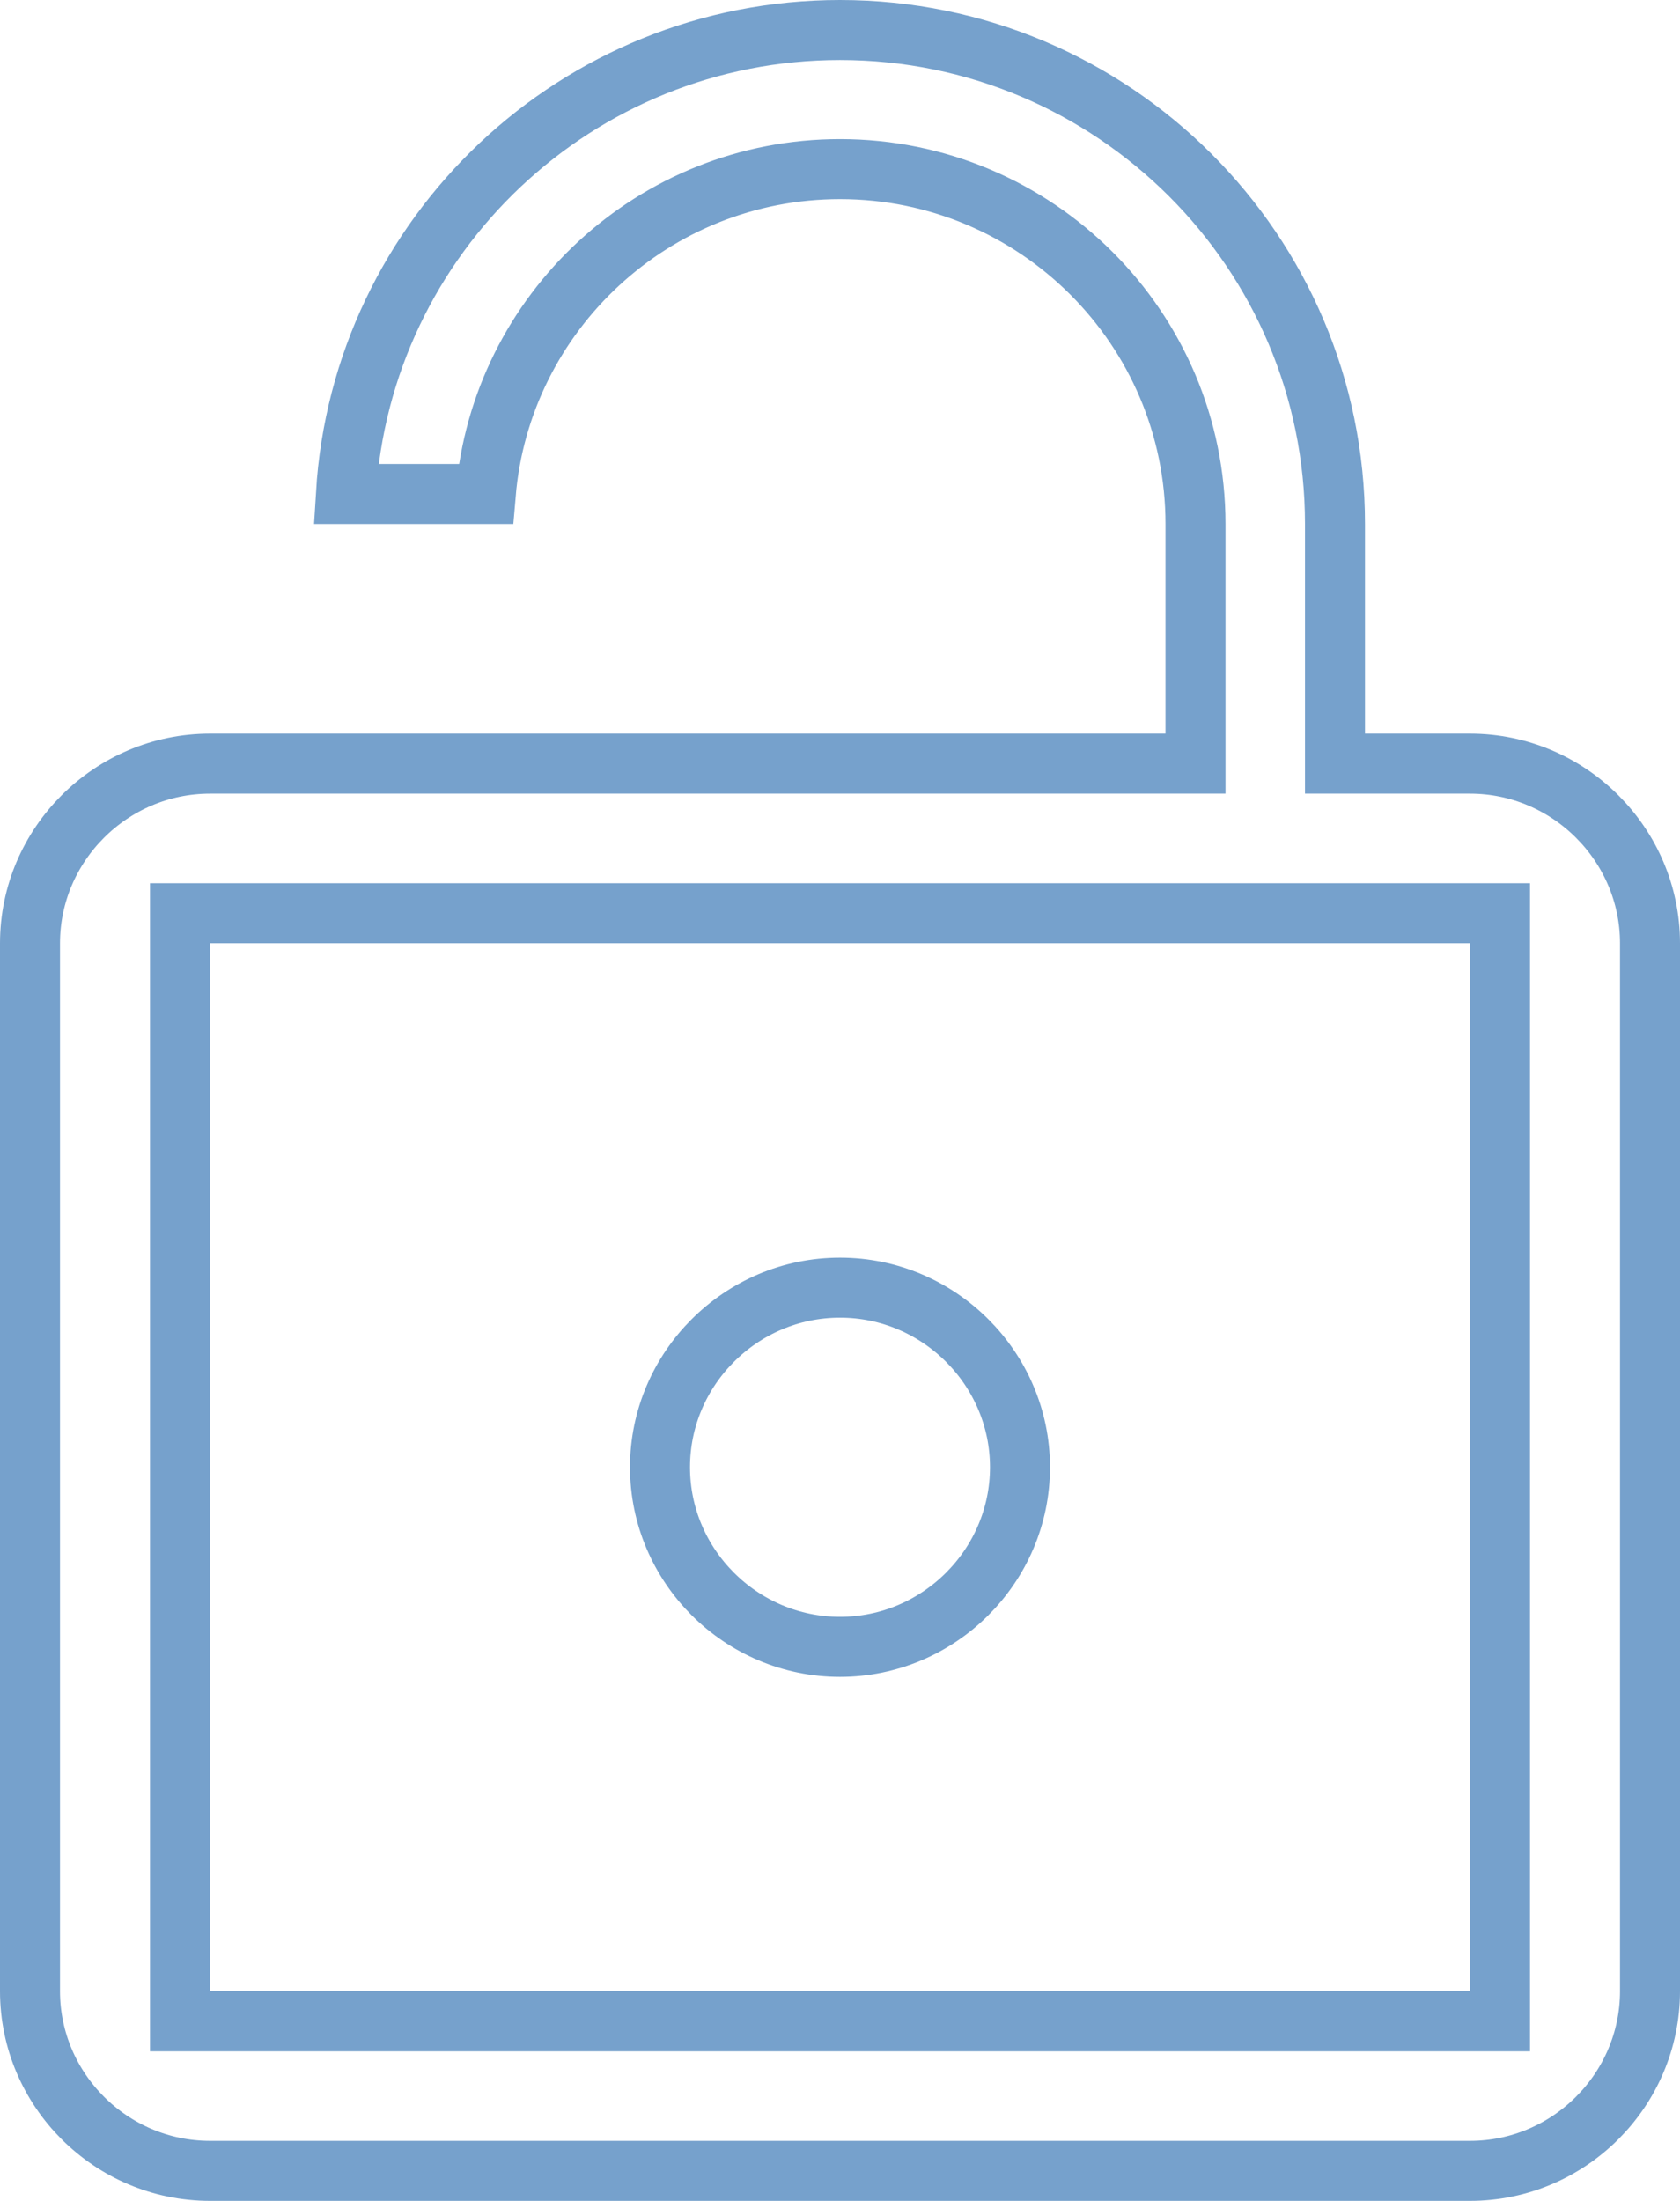 <svg width="84" height="110" viewBox="0 0 84 110" fill="none" xmlns="http://www.w3.org/2000/svg">
<path d="M66.75 36.667V38.167H68.25H73.5C78.45 38.167 82.5 42.213 82.5 47.143V99.524C82.5 104.454 78.45 108.5 73.5 108.5H10.5C5.55 108.5 1.5 104.454 1.5 99.524V47.143C1.5 42.213 5.55 38.167 10.5 38.167H58.275H59.775V36.667V26.191C59.775 16.402 51.803 8.452 42 8.452C32.703 8.452 25.053 15.602 24.288 24.691H17.295C18.073 11.762 28.84 1.5 42 1.5C55.665 1.5 66.75 12.565 66.75 26.191V36.667ZM73.5 101.024H75V99.524V47.143V45.643H73.5H10.5H9V47.143V99.524V101.024H10.5H73.5ZM51 73.333C51 78.264 46.95 82.309 42 82.309C37.05 82.309 33 78.264 33 73.333C33 68.403 37.05 64.357 42 64.357C46.95 64.357 51 68.403 51 73.333Z" stroke="#76A1CC" stroke-width="3"/>
</svg>
